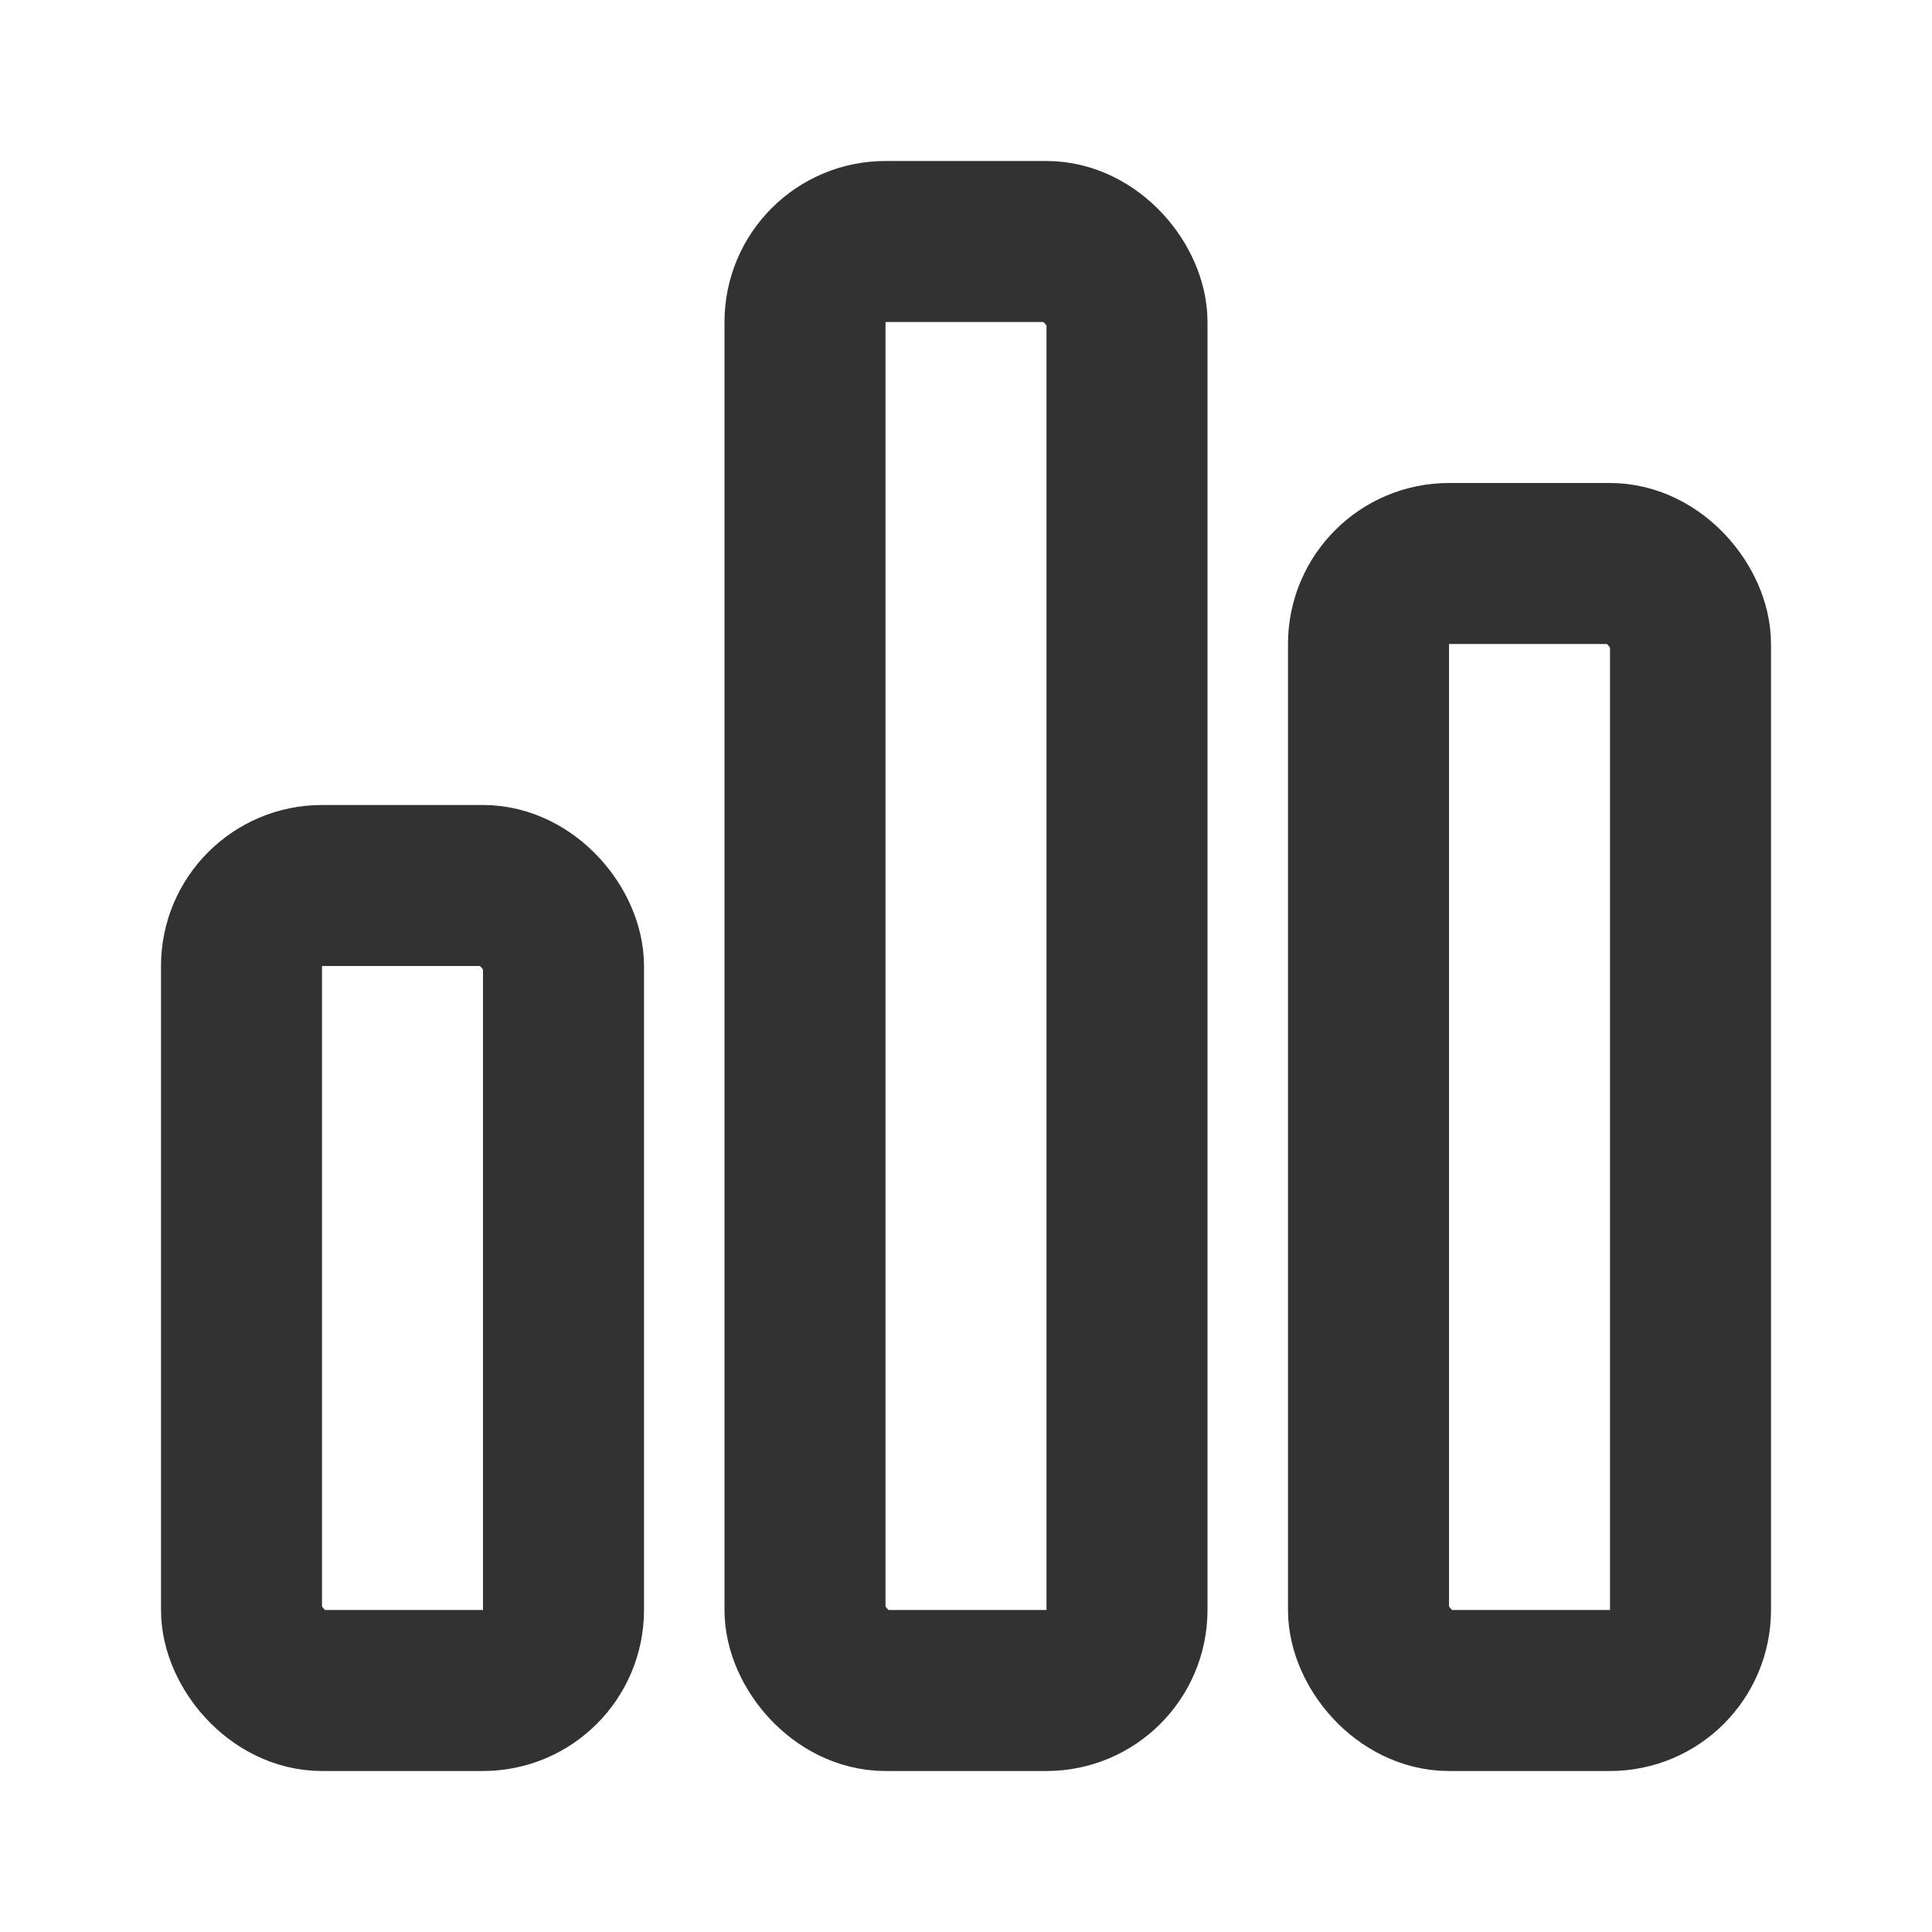 <svg width="24" height="24" viewBox="0 0 24 24" fill="none" xmlns="http://www.w3.org/2000/svg">
<rect x="3" y="11" width="4" height="10" rx="1" stroke="#323232" stroke-width="2"/>
<rect x="10" y="3" width="4" height="18" rx="1" stroke="#323232" stroke-width="2"/>
<rect x="17" y="7" width="4" height="14" rx="1" stroke="#323232" stroke-width="2"/>
</svg>

